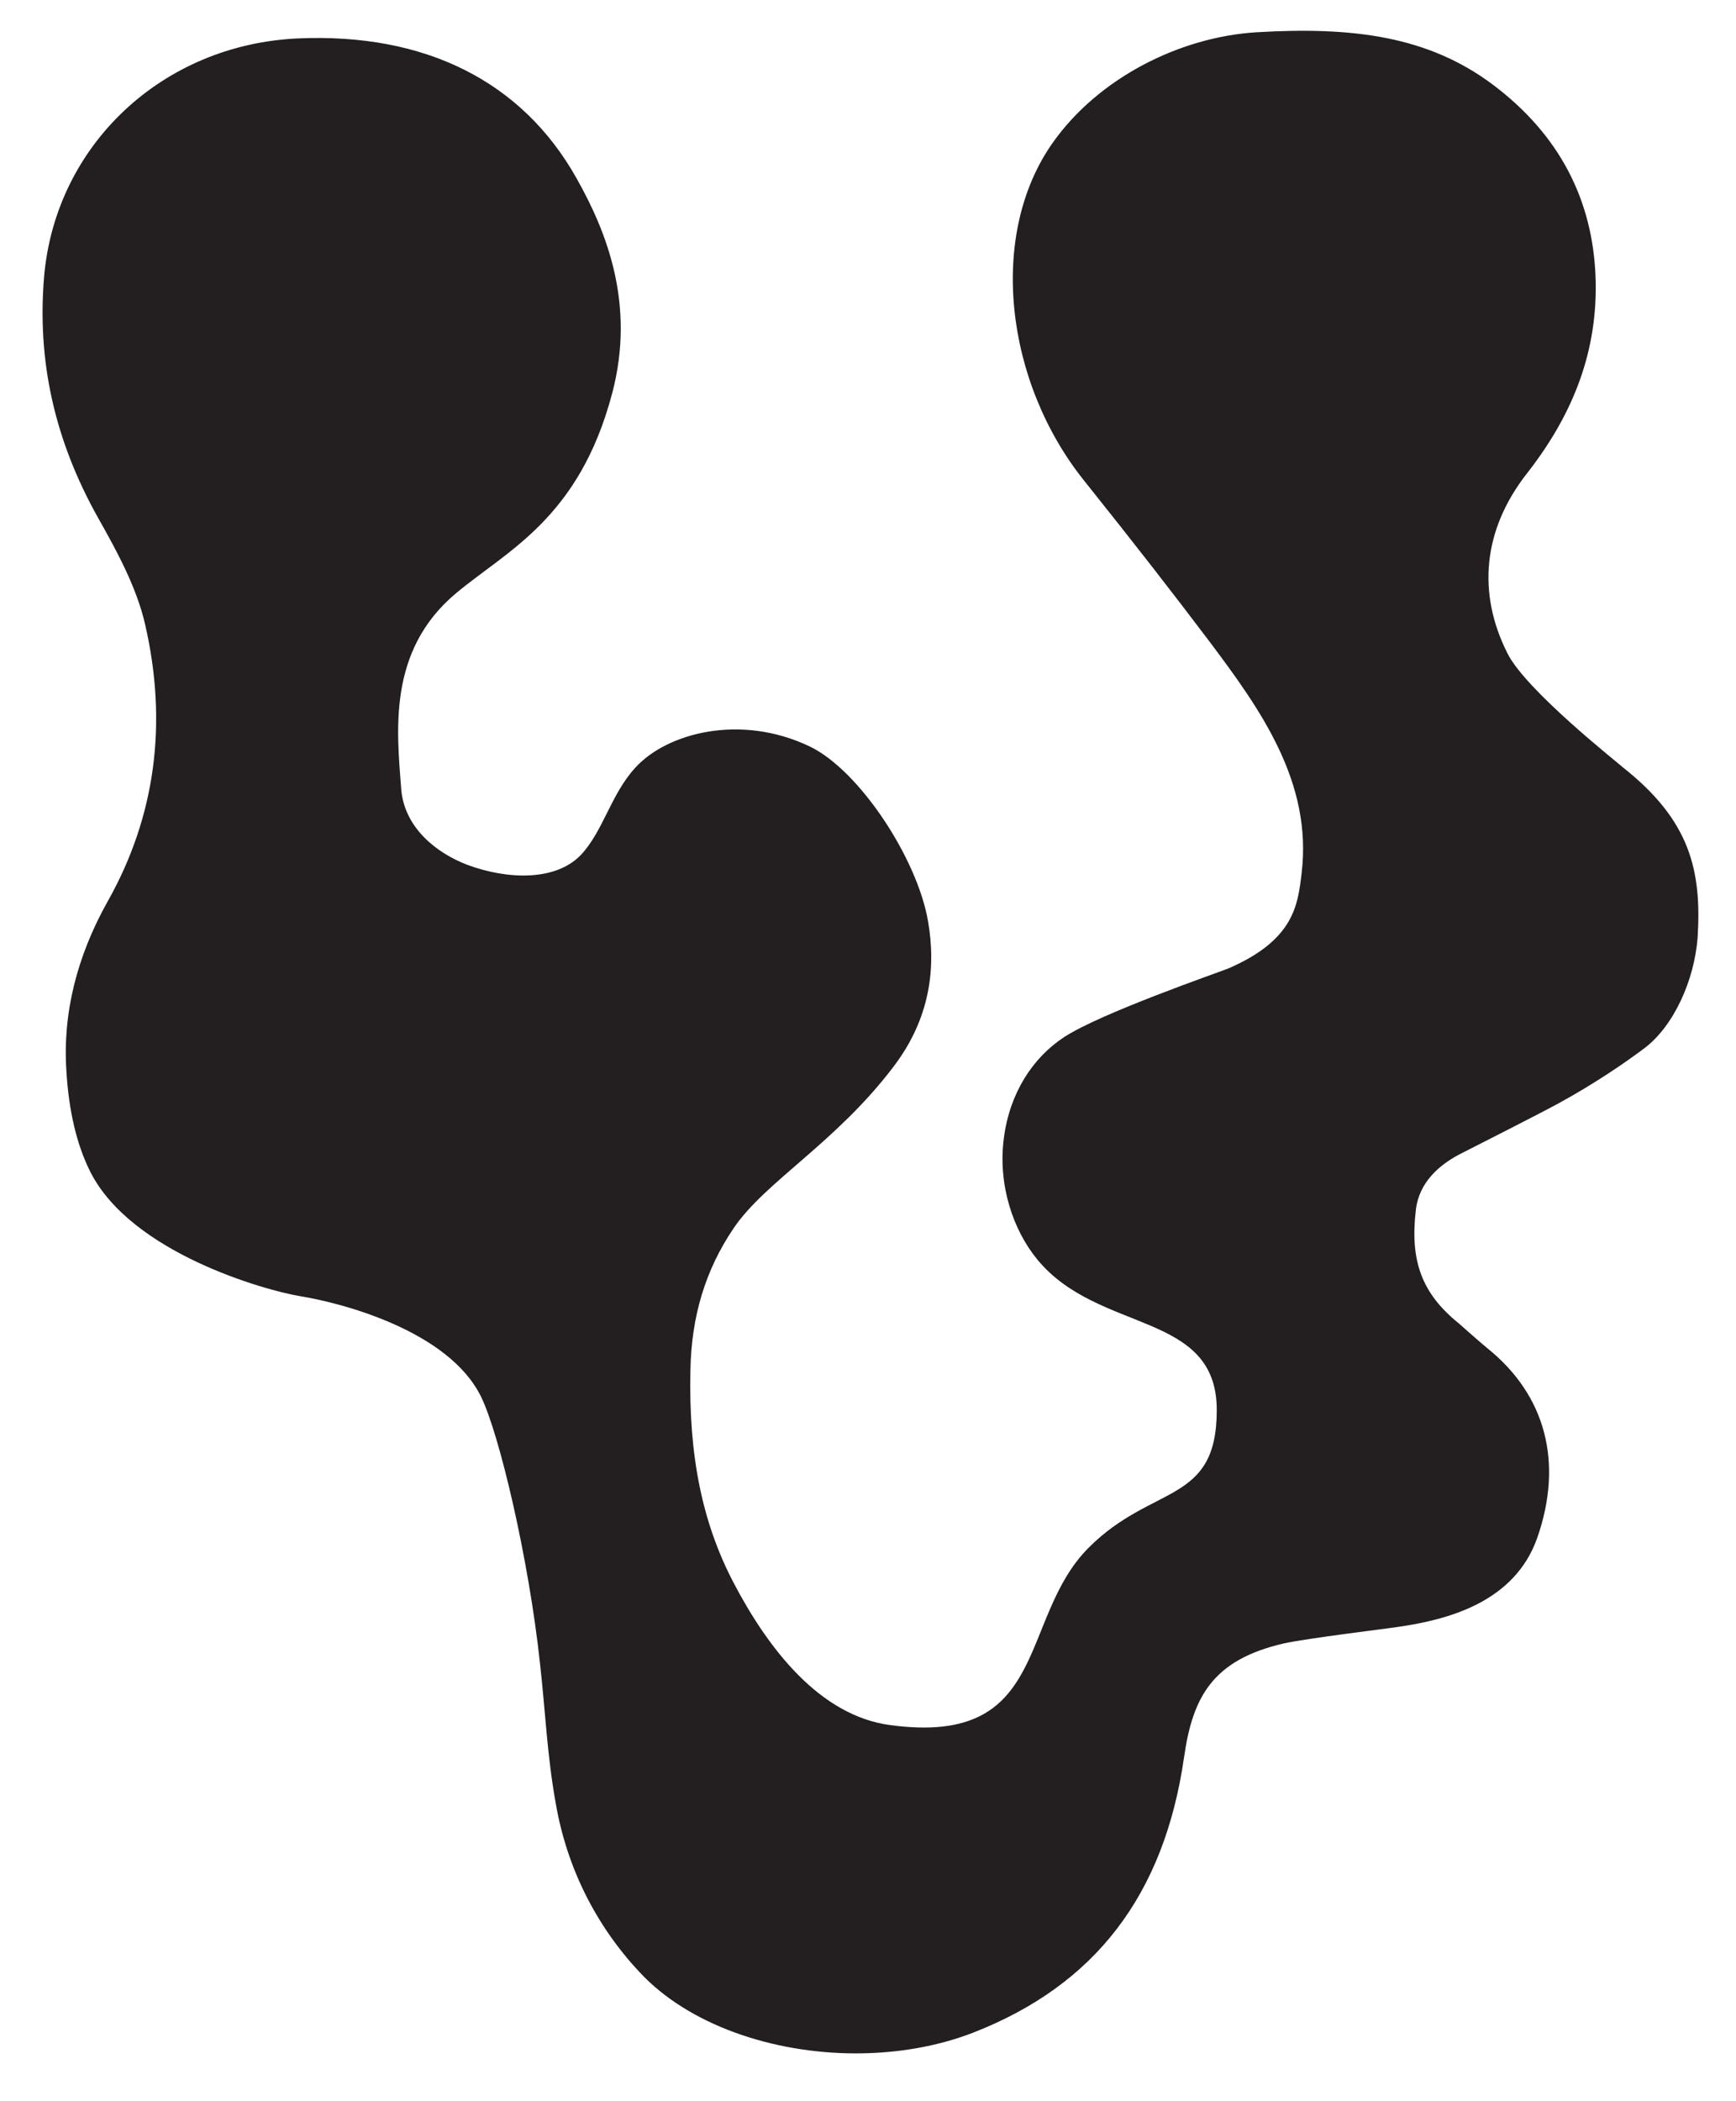 <?xml version="1.0" encoding="utf-8"?>
<!-- Generator: Adobe Illustrator 28.1.0, SVG Export Plug-In . SVG Version: 6.00 Build 0)  -->
<svg version="1.1" id="Layer_1" xmlns="http://www.w3.org/2000/svg" xmlns:xlink="http://www.w3.org/1999/xlink" x="0px" y="0px"
	 viewBox="0 0 366.1 442.8" style="enable-background:new 0 0 366.1 442.8;" xml:space="preserve">
<style type="text/css">
	.st0{fill:#231F20;}
</style>
<path class="st0" d="M342.2,161.7c-1.2-1.1-20.4-16.2-24.3-24c-6.4-12.7-5.2-26,4.1-37.9c10.2-13,14.9-26.3,14.5-40.9
	c-0.5-16.9-7.8-30.6-21.6-41C301.2,7.6,285.3,5.6,265,6.8c-16.3,1-33.4,9.7-43,23.3c-13.7,19.4-10.1,50.4,6.7,71.3
	c10.4,13,18.8,23.8,26.5,34c10.5,14,21.6,29.4,19.3,48.6c-0.8,6.8-1.6,14.1-15.4,20.1c-2.2,0.9-26.9,9.4-34.7,14.5
	c-6.7,4.4-11.5,11.9-12.7,21.3c-1.3,9.9,2,19.4,7,25.5c12.9,15.8,37.9,10.8,37.9,31.8c0,20-13.5,15.5-27,29c-15,15-8,42-41.9,37.4
	c-14.9-2-25.8-16.2-33.1-30.2c-6.5-12.5-9.4-26.6-9-44.6c0.2-11.4,3.2-21.2,9.1-29.9c6.6-9.8,21.4-17.9,33.6-33.9
	c8-10.4,9.1-21.2,7.4-30.9c-2.3-13.2-14.4-31.6-24.8-36.7c-14.7-7.1-30.4-2.9-37,4.5c-5.1,5.6-6.7,13.3-11.4,18.3
	c-5.5,5.7-15.8,5.1-23.9,2.1c-6.6-2.5-13.4-7.9-14-16.1c-0.9-12.1-2.9-29,11.5-41.1c10.7-9,26-15.7,33-42.2
	c5-18.9-1.3-34.3-7.5-45.3c-11.5-20.5-32-30.7-58.8-29.5C34.2,9.4,11.7,30.6,9.3,58.3C7.8,76.1,11.5,92.7,20.6,109
	c3.9,6.9,8.2,14.7,10,22.6c4.8,20.8,2.2,40.5-7.9,58.4c-6.5,11.6-9.5,23.6-8.7,35.7c0.5,8.5,2.2,15.6,5,21.2
	c8.6,17.2,37,25.1,44.3,26.3c9.2,1.5,31.3,7.4,38.1,21.1c3.8,7.6,10.1,34,12.5,56.5c1.1,9.8,1.5,19.4,3.3,29.3
	c2.3,13.4,8.4,25.7,17.7,35.6c10.2,11,27.9,17.1,45.6,17.1c8.5,0,17.1-1.4,24.8-4.4c25.6-10,40.2-28.9,44.4-58
	c1.8-12.6,5.9-20.5,21-24c5-1.1,21.6-3.1,24.2-3.5c10.3-1.5,24.5-5.1,29.3-18.8c5.5-15.8,1.8-30-10.5-39.9c-1-0.8-5.1-4.4-6.1-5.3
	c-7.8-6.3-10.3-13.2-9-24c0.7-5.7,4.9-9.3,9-11.5c3.3-1.7,16.8-8.5,21-10.8c7.7-4.2,14.1-8.6,18.1-11.6c6.3-4.7,10.6-14.4,11.3-23.3
	C358.9,183.4,356.4,172.9,342.2,161.7"/>
</svg>
